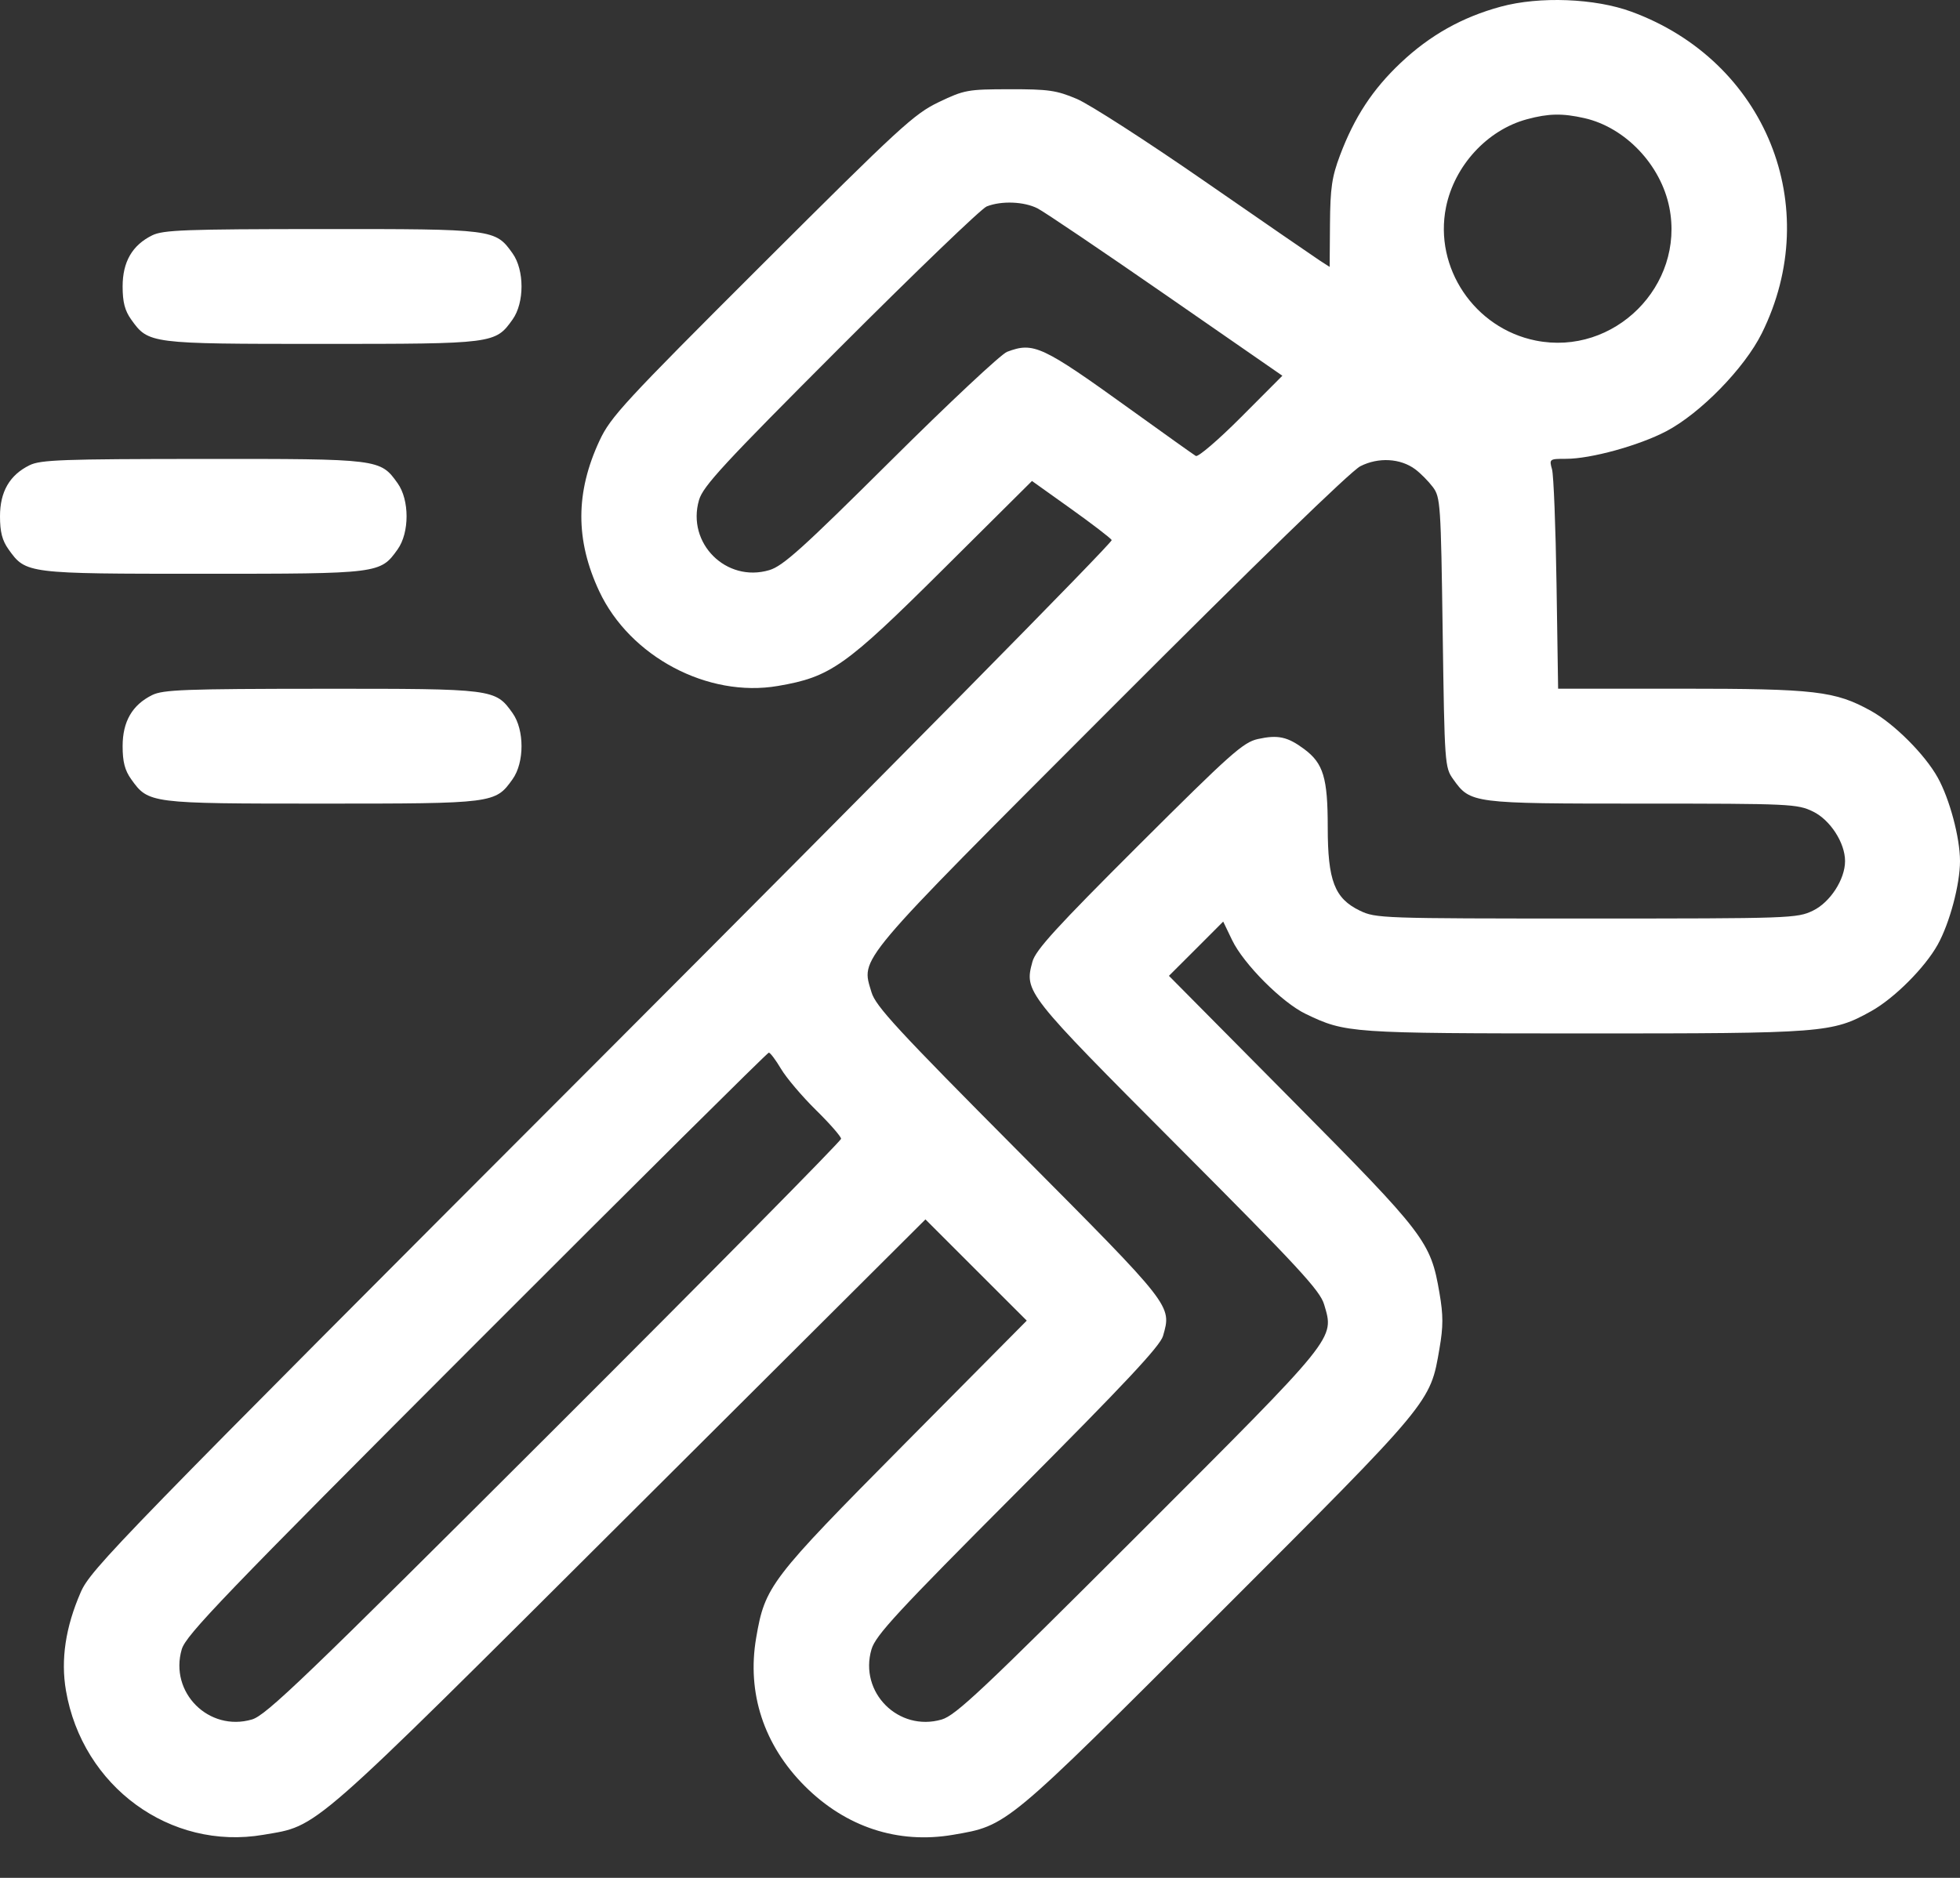 <svg width="48" height="46" viewBox="0 0 48 46" fill="none" xmlns="http://www.w3.org/2000/svg">
<rect x="0" y="0" width="48" height="46" fill="#333333" stroke="none"/>
<path fill-rule="evenodd" clip-rule="evenodd" d="M36.758 0.162C35.809 0.419 35.02 0.862 34.301 1.541C33.615 2.189 33.169 2.869 32.817 3.803C32.617 4.335 32.578 4.604 32.571 5.487L32.563 6.538L32.328 6.387C32.199 6.303 30.933 5.431 29.513 4.448C28.094 3.464 26.679 2.553 26.369 2.422C25.875 2.213 25.674 2.184 24.727 2.186C23.698 2.187 23.617 2.202 22.991 2.501C22.387 2.79 22.037 3.113 18.656 6.488C15.283 9.855 14.953 10.213 14.683 10.792C14.091 12.062 14.089 13.23 14.674 14.481C15.425 16.085 17.334 17.098 19.051 16.803C20.34 16.583 20.7 16.328 23.096 13.946L25.273 11.782L26.22 12.458C26.741 12.83 27.193 13.177 27.226 13.229C27.258 13.282 21.649 18.968 14.76 25.866C2.872 37.77 2.223 38.437 1.976 39.005C1.605 39.857 1.485 40.654 1.615 41.411C2.018 43.762 4.169 45.335 6.449 44.945C7.817 44.71 7.488 44.998 15.414 37.097L22.664 29.87L23.904 31.11L25.145 32.35L22.143 35.378C18.857 38.695 18.735 38.853 18.518 40.122C18.287 41.472 18.706 42.748 19.71 43.752C20.715 44.757 21.991 45.176 23.34 44.945C24.678 44.715 24.604 44.776 29.845 39.536C35.085 34.295 35.024 34.369 35.253 33.031C35.346 32.493 35.346 32.215 35.253 31.677C35.036 30.408 34.914 30.249 31.628 26.933L28.627 23.904L29.292 23.24L29.956 22.575L30.175 23.03C30.454 23.612 31.4 24.561 31.977 24.837C32.957 25.307 33.043 25.313 38.797 25.315C44.674 25.316 44.869 25.301 45.822 24.771C46.388 24.457 47.141 23.704 47.455 23.138C47.747 22.612 48 21.664 48 21.093C48 20.522 47.747 19.573 47.455 19.048C47.141 18.482 46.388 17.729 45.822 17.415C44.944 16.927 44.459 16.87 41.173 16.87H38.158L38.119 14.313C38.098 12.906 38.048 11.639 38.009 11.498C37.938 11.244 37.944 11.239 38.355 11.239C38.96 11.239 40.132 10.916 40.804 10.565C41.642 10.125 42.72 9.021 43.145 8.167C44.687 5.062 43.241 1.491 39.952 0.286C39.059 -0.042 37.703 -0.094 36.758 0.162ZM38.803 2.894C39.802 3.121 40.672 4.035 40.881 5.078C41.266 6.996 39.53 8.728 37.609 8.342C36.111 8.041 35.114 6.561 35.412 5.078C35.617 4.06 36.422 3.183 37.395 2.921C37.923 2.778 38.264 2.772 38.803 2.894ZM25.412 5.106C25.578 5.191 26.994 6.148 28.559 7.232L31.405 9.204L30.395 10.217C29.84 10.774 29.34 11.203 29.285 11.169C29.23 11.136 28.514 10.626 27.695 10.036C25.515 8.466 25.315 8.372 24.663 8.618C24.518 8.672 23.238 9.871 21.818 11.283C19.65 13.438 19.174 13.867 18.839 13.966C17.784 14.279 16.81 13.305 17.119 12.248C17.219 11.907 17.72 11.365 20.583 8.499C22.424 6.657 24.035 5.107 24.164 5.057C24.526 4.914 25.08 4.936 25.412 5.106ZM3.727 5.765C3.239 6.006 3.003 6.414 3.003 7.017C3.003 7.4 3.057 7.608 3.212 7.826C3.637 8.421 3.662 8.424 7.883 8.424C12.104 8.424 12.129 8.421 12.553 7.826C12.845 7.417 12.845 6.617 12.553 6.207C12.129 5.612 12.106 5.609 7.869 5.611C4.53 5.613 3.995 5.633 3.727 5.765ZM0.724 11.396C0.236 11.636 0 12.044 0 12.647C0 13.031 0.054 13.239 0.209 13.457C0.635 14.053 0.649 14.055 4.974 14.055C9.298 14.055 9.313 14.053 9.738 13.457C10.03 13.047 10.03 12.247 9.738 11.838C9.312 11.241 9.3 11.239 4.959 11.242C1.534 11.244 0.993 11.263 0.724 11.396ZM34.661 11.497C34.791 11.594 34.984 11.79 35.091 11.932C35.276 12.179 35.287 12.344 35.331 15.492C35.377 18.72 35.383 18.8 35.588 19.087C36.011 19.681 36.041 19.685 40.219 19.685C43.844 19.685 44.016 19.693 44.399 19.879C44.821 20.083 45.185 20.645 45.185 21.093C45.185 21.54 44.821 22.103 44.399 22.307C44.01 22.495 43.858 22.5 38.85 22.5C33.843 22.5 33.691 22.495 33.302 22.307C32.683 22.007 32.516 21.574 32.516 20.263C32.516 19.054 32.409 18.699 31.94 18.35C31.531 18.046 31.297 17.995 30.806 18.103C30.447 18.182 30.137 18.459 27.892 20.698C25.87 22.716 25.361 23.273 25.284 23.558C25.083 24.298 25.107 24.328 28.845 28.079C31.805 31.048 32.328 31.614 32.428 31.955C32.679 32.806 32.765 32.7 27.887 37.578C24.06 41.404 23.406 42.02 23.062 42.121C22.005 42.429 21.032 41.456 21.343 40.401C21.443 40.06 21.966 39.494 24.925 36.526C27.55 33.892 28.411 32.972 28.482 32.726C28.697 31.976 28.727 32.014 24.96 28.225C21.977 25.225 21.444 24.647 21.343 24.307C21.088 23.444 20.883 23.688 27.199 17.361C30.778 13.776 33.08 11.54 33.314 11.421C33.756 11.195 34.298 11.226 34.661 11.497ZM3.727 17.026C3.239 17.267 3.003 17.675 3.003 18.278C3.003 18.661 3.057 18.869 3.212 19.087C3.637 19.682 3.662 19.685 7.883 19.685C12.104 19.685 12.129 19.682 12.553 19.087C12.845 18.678 12.845 17.878 12.553 17.468C12.129 16.873 12.106 16.87 7.869 16.872C4.53 16.874 3.995 16.894 3.727 17.026ZM19.128 26.184C19.258 26.403 19.642 26.856 19.981 27.19C20.321 27.524 20.598 27.841 20.598 27.895C20.598 27.949 17.442 31.145 13.584 34.998C7.459 41.115 6.518 42.019 6.17 42.12C5.114 42.429 4.142 41.457 4.451 40.401C4.552 40.053 5.466 39.102 11.666 32.894C15.571 28.984 18.794 25.785 18.828 25.785C18.863 25.785 18.998 25.965 19.128 26.184Z" fill="white"/>
</svg>
